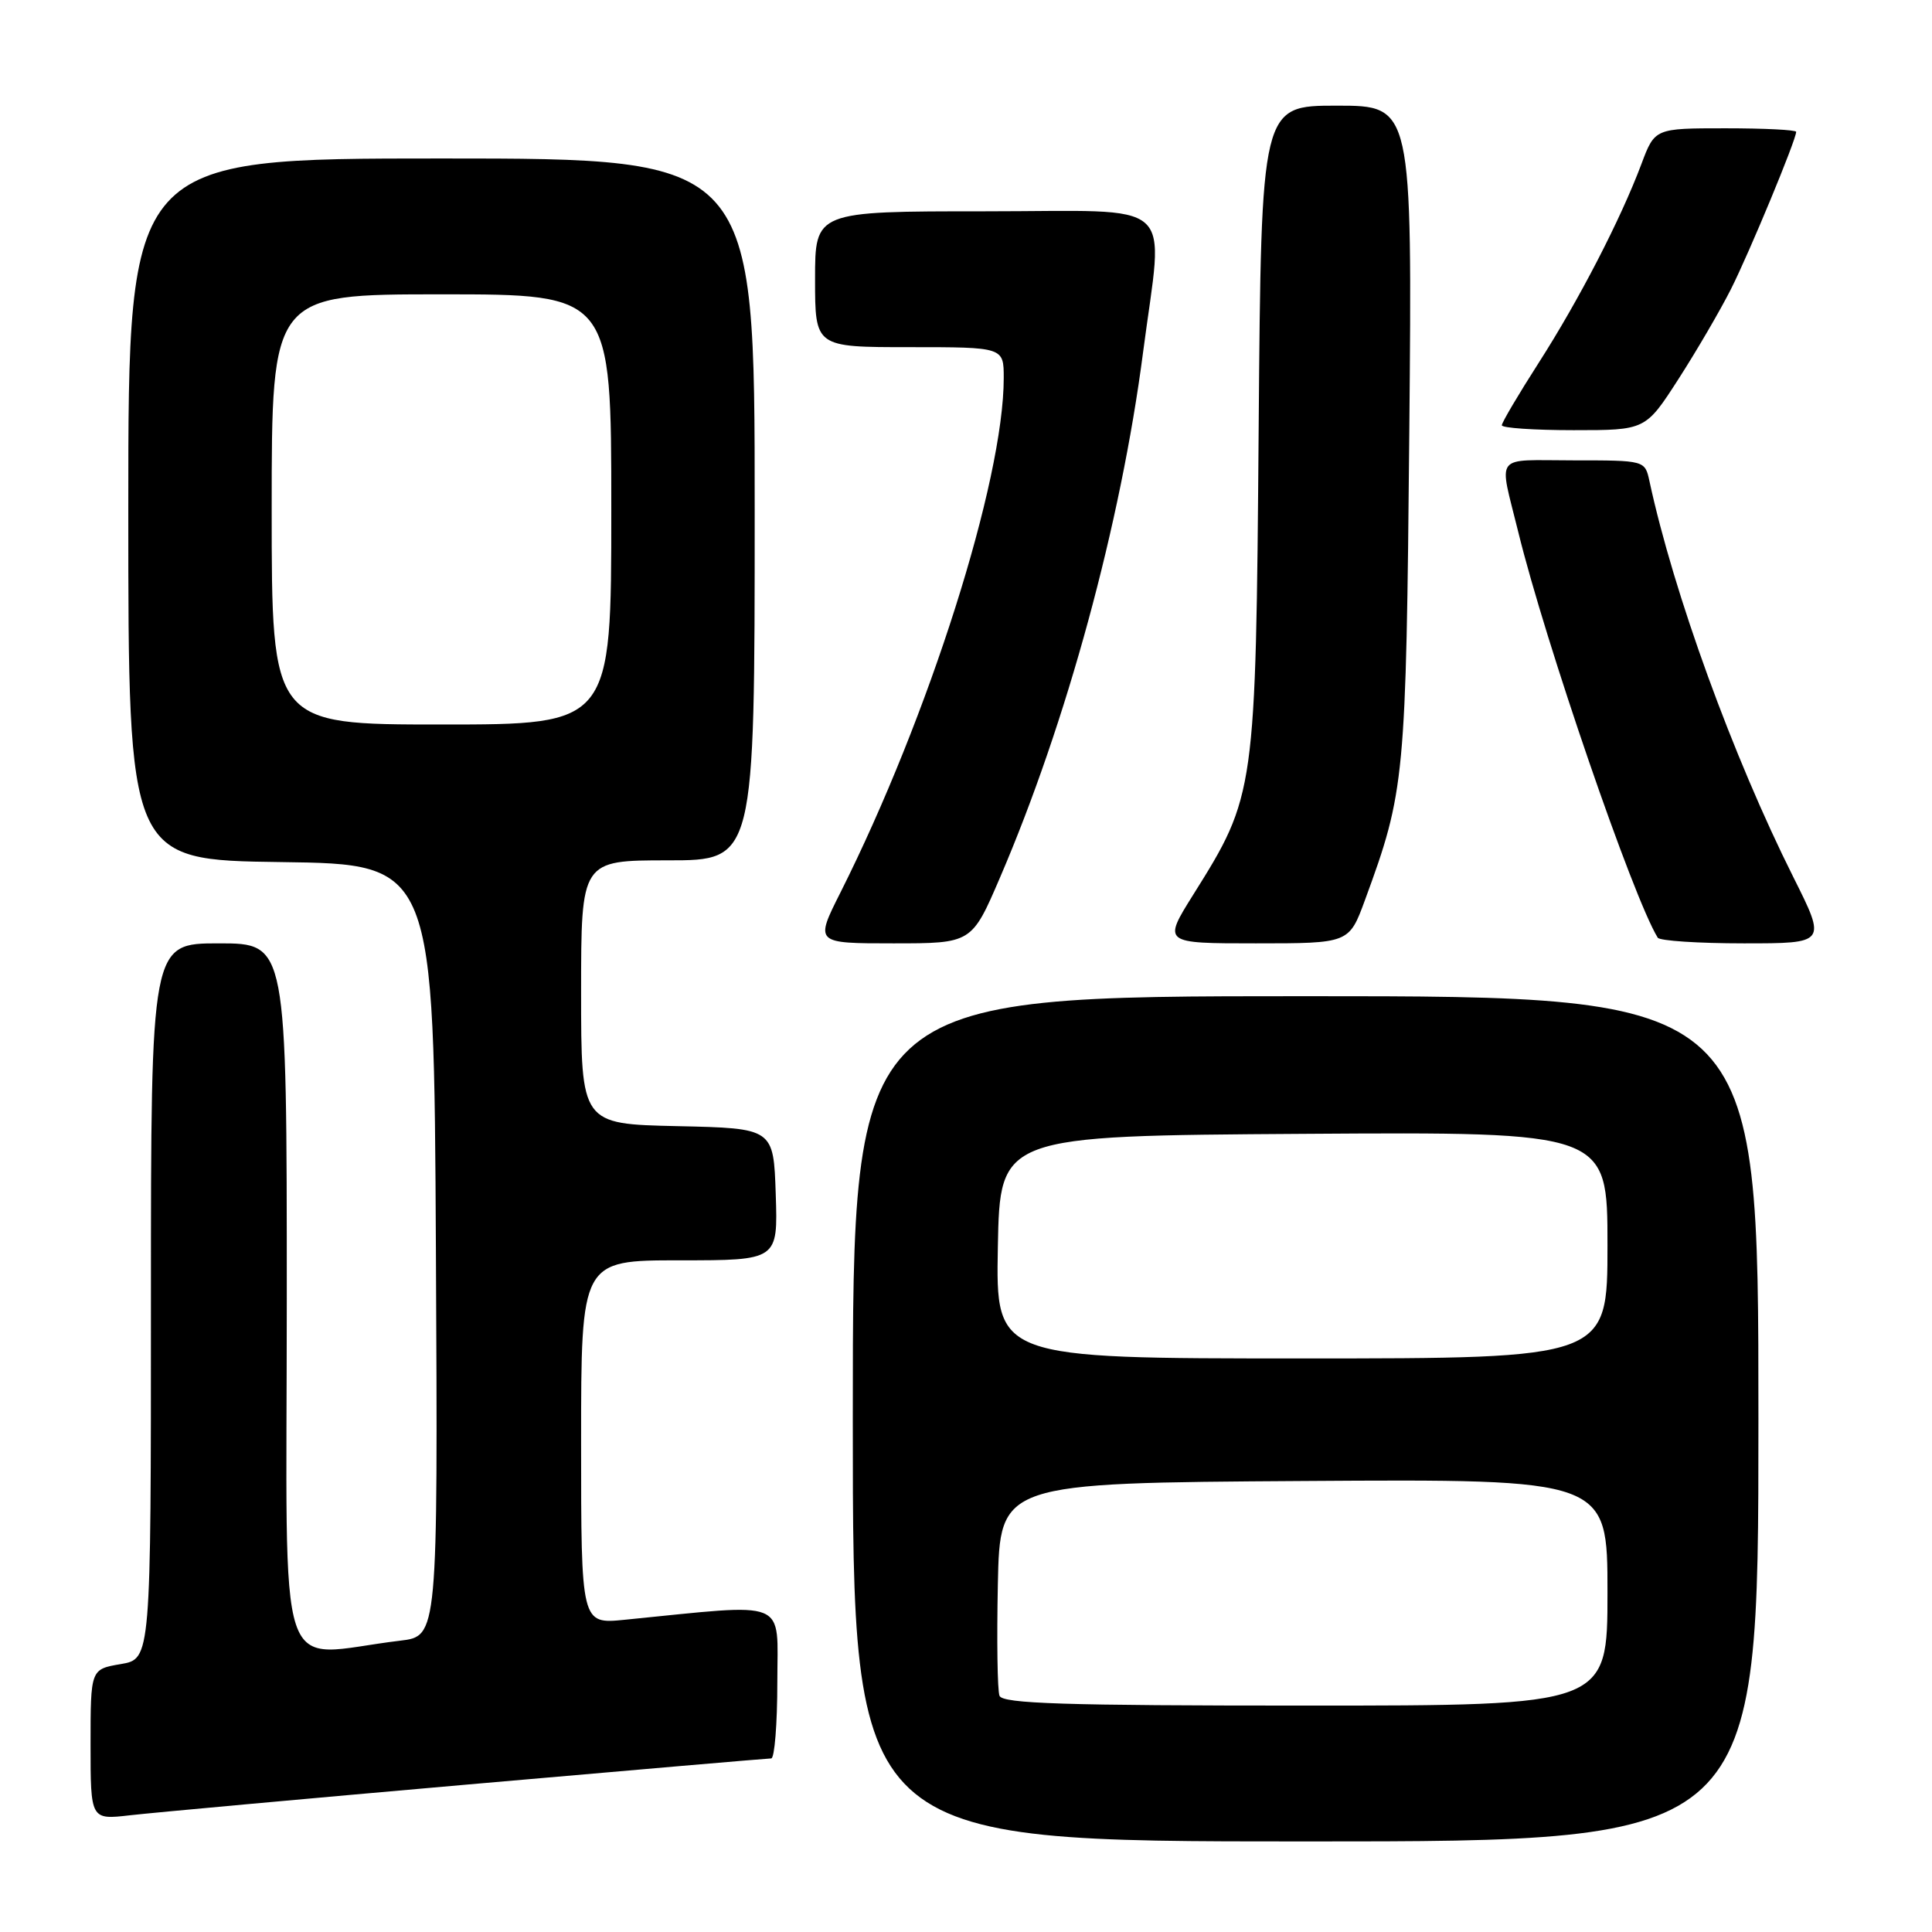 <?xml version="1.0" encoding="UTF-8" standalone="no"?>
<!DOCTYPE svg PUBLIC "-//W3C//DTD SVG 1.1//EN" "http://www.w3.org/Graphics/SVG/1.1/DTD/svg11.dtd" >
<svg xmlns="http://www.w3.org/2000/svg" xmlns:xlink="http://www.w3.org/1999/xlink" version="1.1" viewBox="0 0 256 256">
 <g >
 <path fill="currentColor"
d=" M 233.00 188.00 C 233.00 132.00 233.00 132.00 173.00 132.00 C 113.00 132.00 113.00 132.00 113.00 188.00 C 113.00 244.00 113.00 244.00 173.00 244.00 C 233.00 244.00 233.00 244.00 233.00 188.00 Z  M 61.94 236.46 C 83.63 234.56 101.74 233.00 102.19 233.00 C 102.63 233.00 103.00 228.45 103.00 222.90 C 103.00 211.70 104.82 212.44 82.75 214.63 C 77.00 215.20 77.00 215.20 77.00 191.10 C 77.00 167.00 77.00 167.00 90.04 167.00 C 103.08 167.00 103.08 167.00 102.79 158.25 C 102.50 149.50 102.50 149.50 89.75 149.22 C 77.00 148.94 77.00 148.94 77.00 131.47 C 77.00 114.00 77.00 114.00 88.50 114.00 C 100.00 114.00 100.00 114.00 100.00 67.50 C 100.00 21.00 100.00 21.00 58.50 21.00 C 17.00 21.00 17.00 21.00 17.00 67.48 C 17.00 113.96 17.00 113.96 37.25 114.23 C 57.50 114.50 57.50 114.50 57.76 165.65 C 58.02 216.81 58.02 216.81 53.01 217.40 C 36.23 219.40 38.00 224.75 38.00 172.09 C 38.00 125.00 38.00 125.00 29.00 125.00 C 20.00 125.00 20.00 125.00 20.00 172.41 C 20.00 219.82 20.00 219.82 16.00 220.50 C 12.00 221.18 12.00 221.18 12.00 231.16 C 12.00 241.14 12.00 241.14 17.25 240.53 C 20.14 240.20 40.25 238.36 61.94 236.46 Z  M 132.51 116.27 C 141.33 95.75 148.51 69.39 151.46 46.70 C 154.17 25.93 156.49 28.00 130.50 28.00 C 108.00 28.00 108.00 28.00 108.00 37.00 C 108.00 46.00 108.00 46.00 120.50 46.00 C 133.00 46.00 133.00 46.00 133.00 50.09 C 133.00 63.69 123.08 94.93 111.37 118.25 C 107.97 125.00 107.97 125.00 118.37 125.00 C 128.76 125.00 128.76 125.00 132.51 116.27 Z  M 180.87 119.25 C 186.17 104.82 186.31 103.27 186.74 57.25 C 187.13 14.00 187.13 14.00 177.13 14.00 C 167.12 14.00 167.12 14.00 166.78 56.75 C 166.40 105.05 166.34 105.43 158.13 118.52 C 154.07 125.00 154.07 125.00 166.41 125.00 C 178.76 125.00 178.76 125.00 180.87 119.25 Z  M 237.64 116.25 C 229.63 100.26 221.77 78.64 218.56 63.75 C 217.96 61.00 217.96 61.00 208.46 61.00 C 197.77 61.00 198.59 59.93 201.18 70.50 C 204.77 85.14 216.39 118.96 219.66 124.25 C 219.91 124.66 225.05 125.00 231.07 125.00 C 242.02 125.00 242.02 125.00 237.64 116.25 Z  M 222.39 50.25 C 224.78 46.54 227.92 41.16 229.36 38.31 C 231.81 33.45 238.00 18.52 238.00 17.47 C 238.00 17.21 233.79 17.00 228.64 17.00 C 219.27 17.00 219.27 17.00 217.49 21.75 C 214.74 29.07 209.24 39.72 203.87 48.10 C 201.19 52.28 199.00 55.99 199.00 56.35 C 199.00 56.71 203.28 57.00 208.52 57.00 C 218.04 57.00 218.04 57.00 222.39 50.25 Z  M 132.44 224.70 C 132.16 223.98 132.07 217.35 132.22 209.95 C 132.50 196.50 132.50 196.50 172.75 196.24 C 213.00 195.98 213.00 195.98 213.00 210.99 C 213.00 226.00 213.00 226.00 172.97 226.00 C 141.04 226.00 132.84 225.74 132.44 224.70 Z  M 132.22 165.25 C 132.50 150.50 132.50 150.50 172.75 150.24 C 213.00 149.98 213.00 149.98 213.00 164.99 C 213.00 180.00 213.00 180.00 172.47 180.00 C 131.95 180.00 131.95 180.00 132.22 165.25 Z  M 36.00 67.50 C 36.00 39.00 36.00 39.00 58.50 39.00 C 81.00 39.00 81.00 39.00 81.00 67.50 C 81.00 96.00 81.00 96.00 58.50 96.00 C 36.00 96.00 36.00 96.00 36.00 67.50 Z "/>
</g>
</svg>